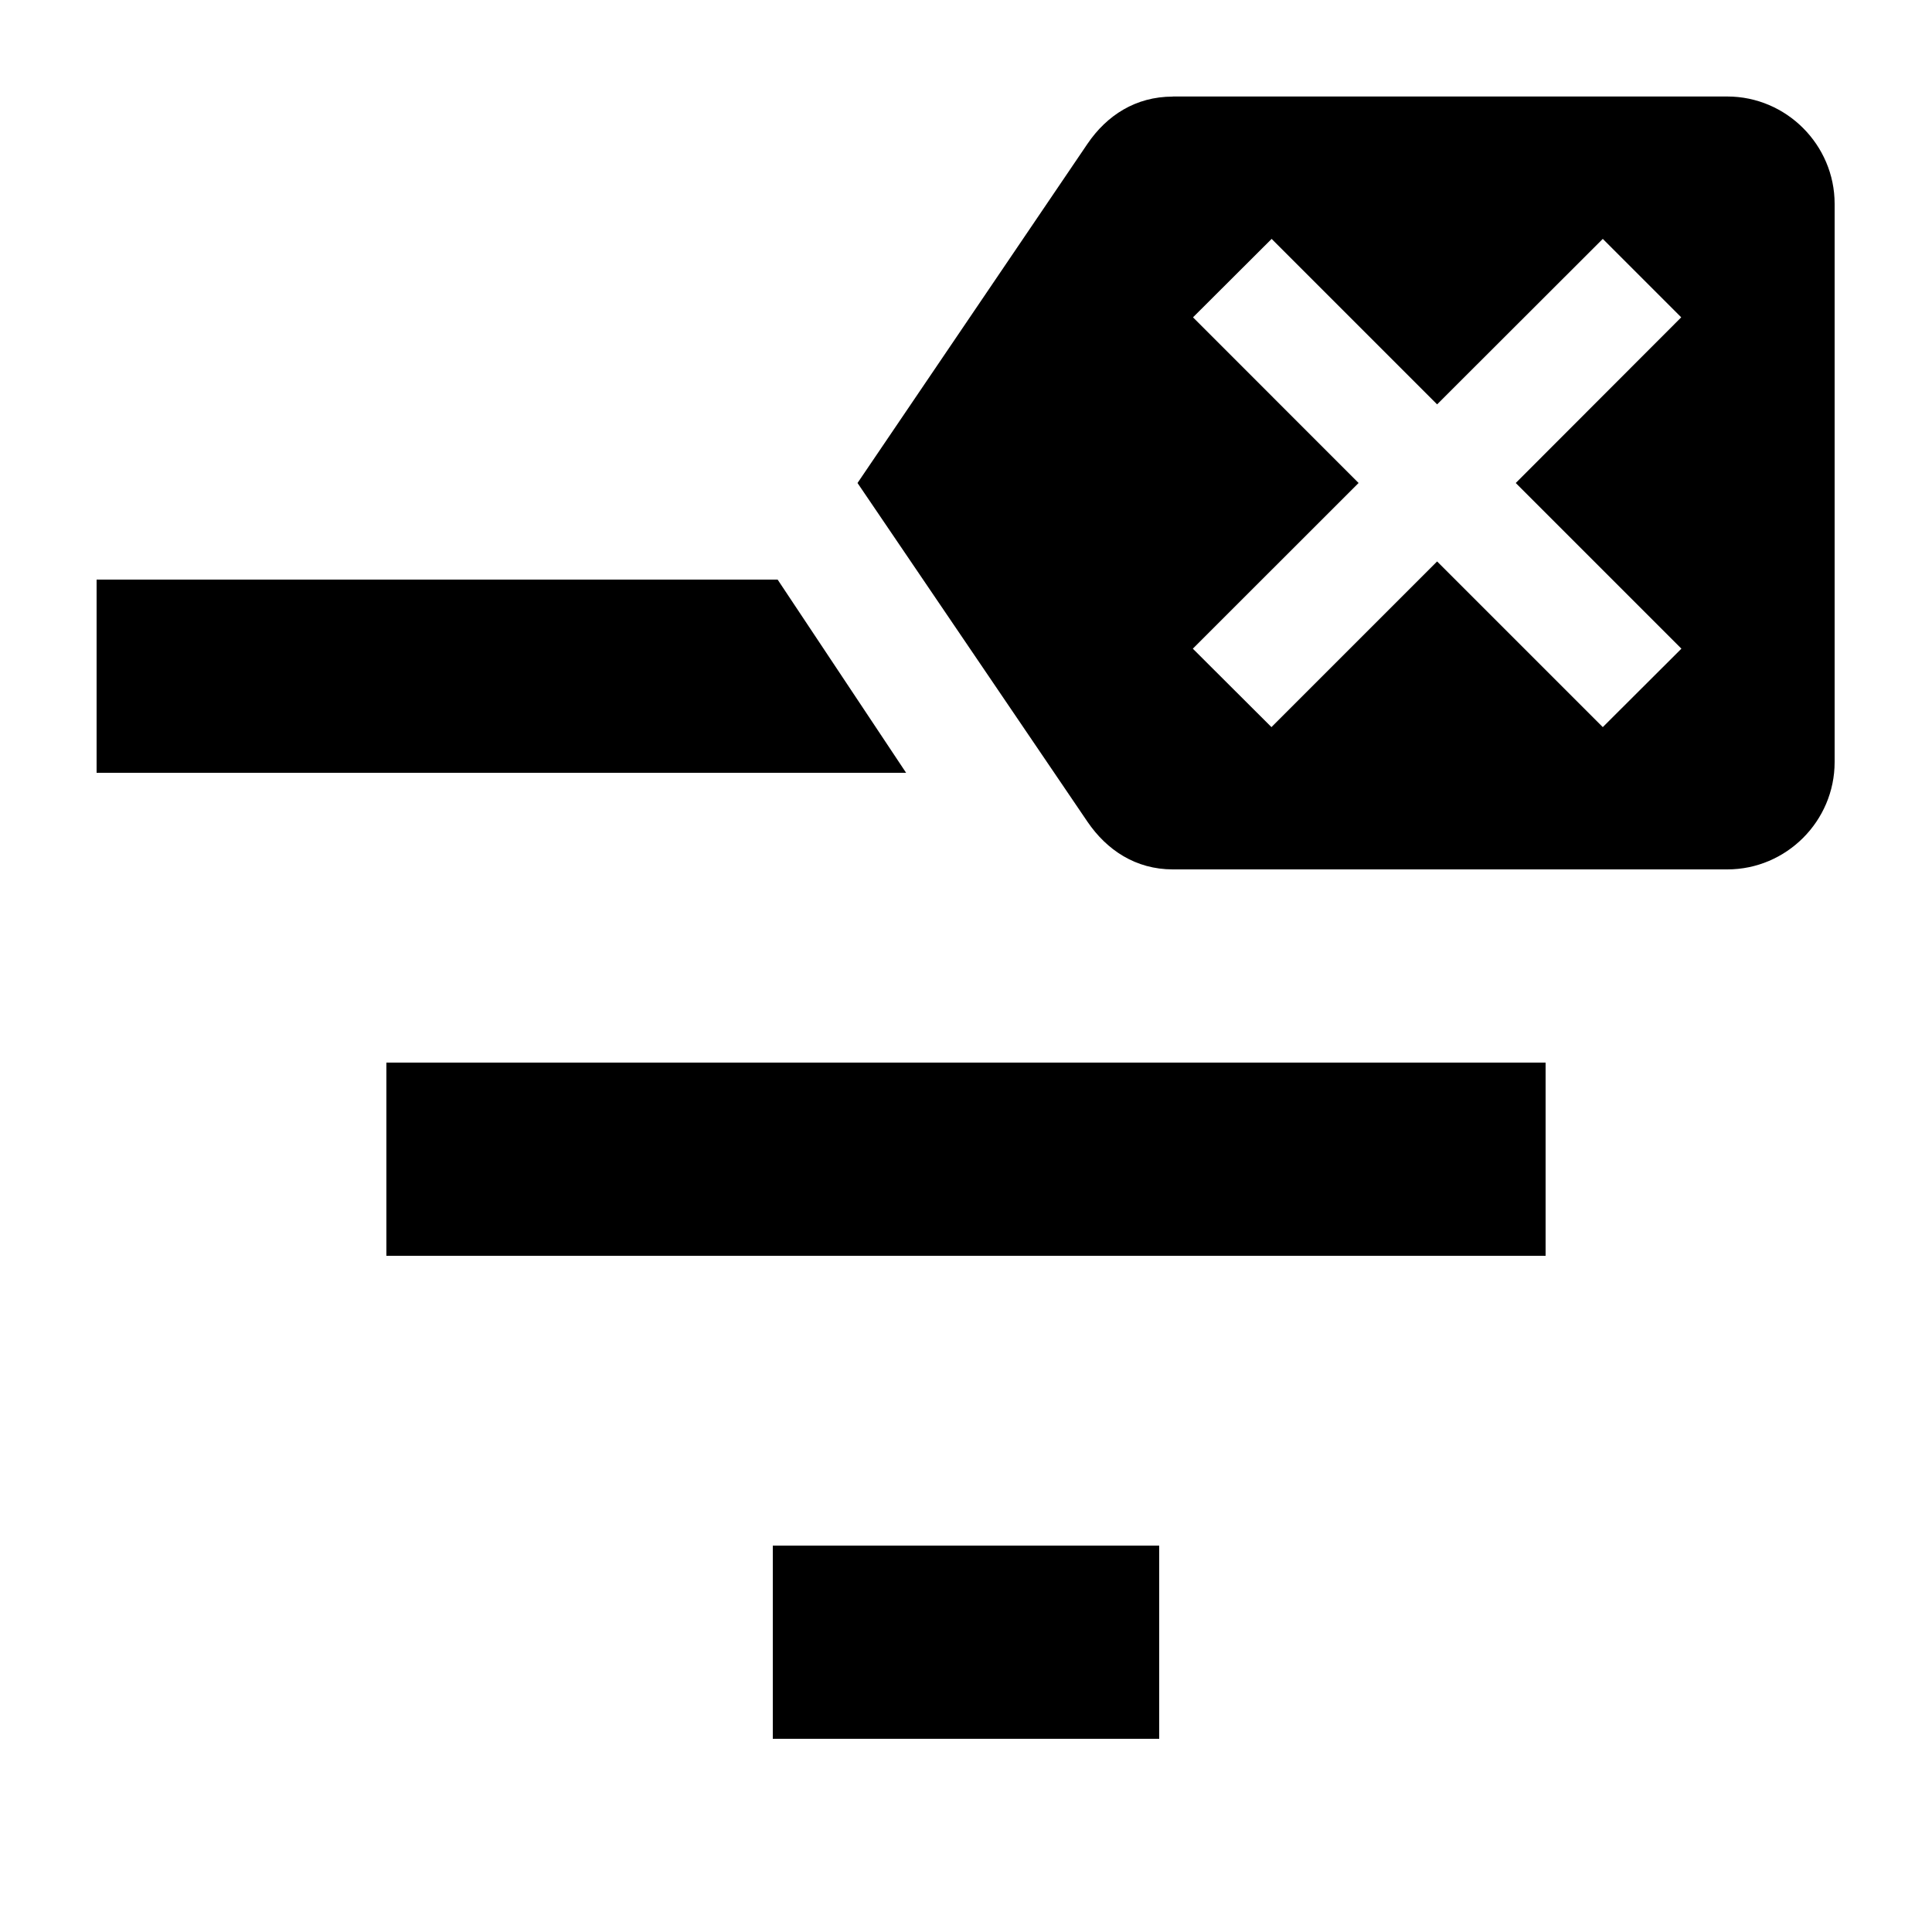 <svg xmlns="http://www.w3.org/2000/svg" height="20" width="20"><path d="M8 18h4v-2H8zM1 6v2h8.38L8.05 6zm3 7h12v-2H4z"/><path d="M12.14 1c-.383 0-.682.194-.882.488L8.877 5l2.38 3.506c.2.294.5.494.884.494h5.74c.611 0 1.111-.5 1.111-1.111V2.11c0-.61-.5-1.111-1.111-1.111h-5.74zm1.024 1.473l1.713 1.713 1.715-1.713.812.812L15.691 5l1.715 1.715-.814.812-1.715-1.715-1.715 1.715-.814-.812L14.064 5 12.35 3.285l.814-.812z"/></svg>